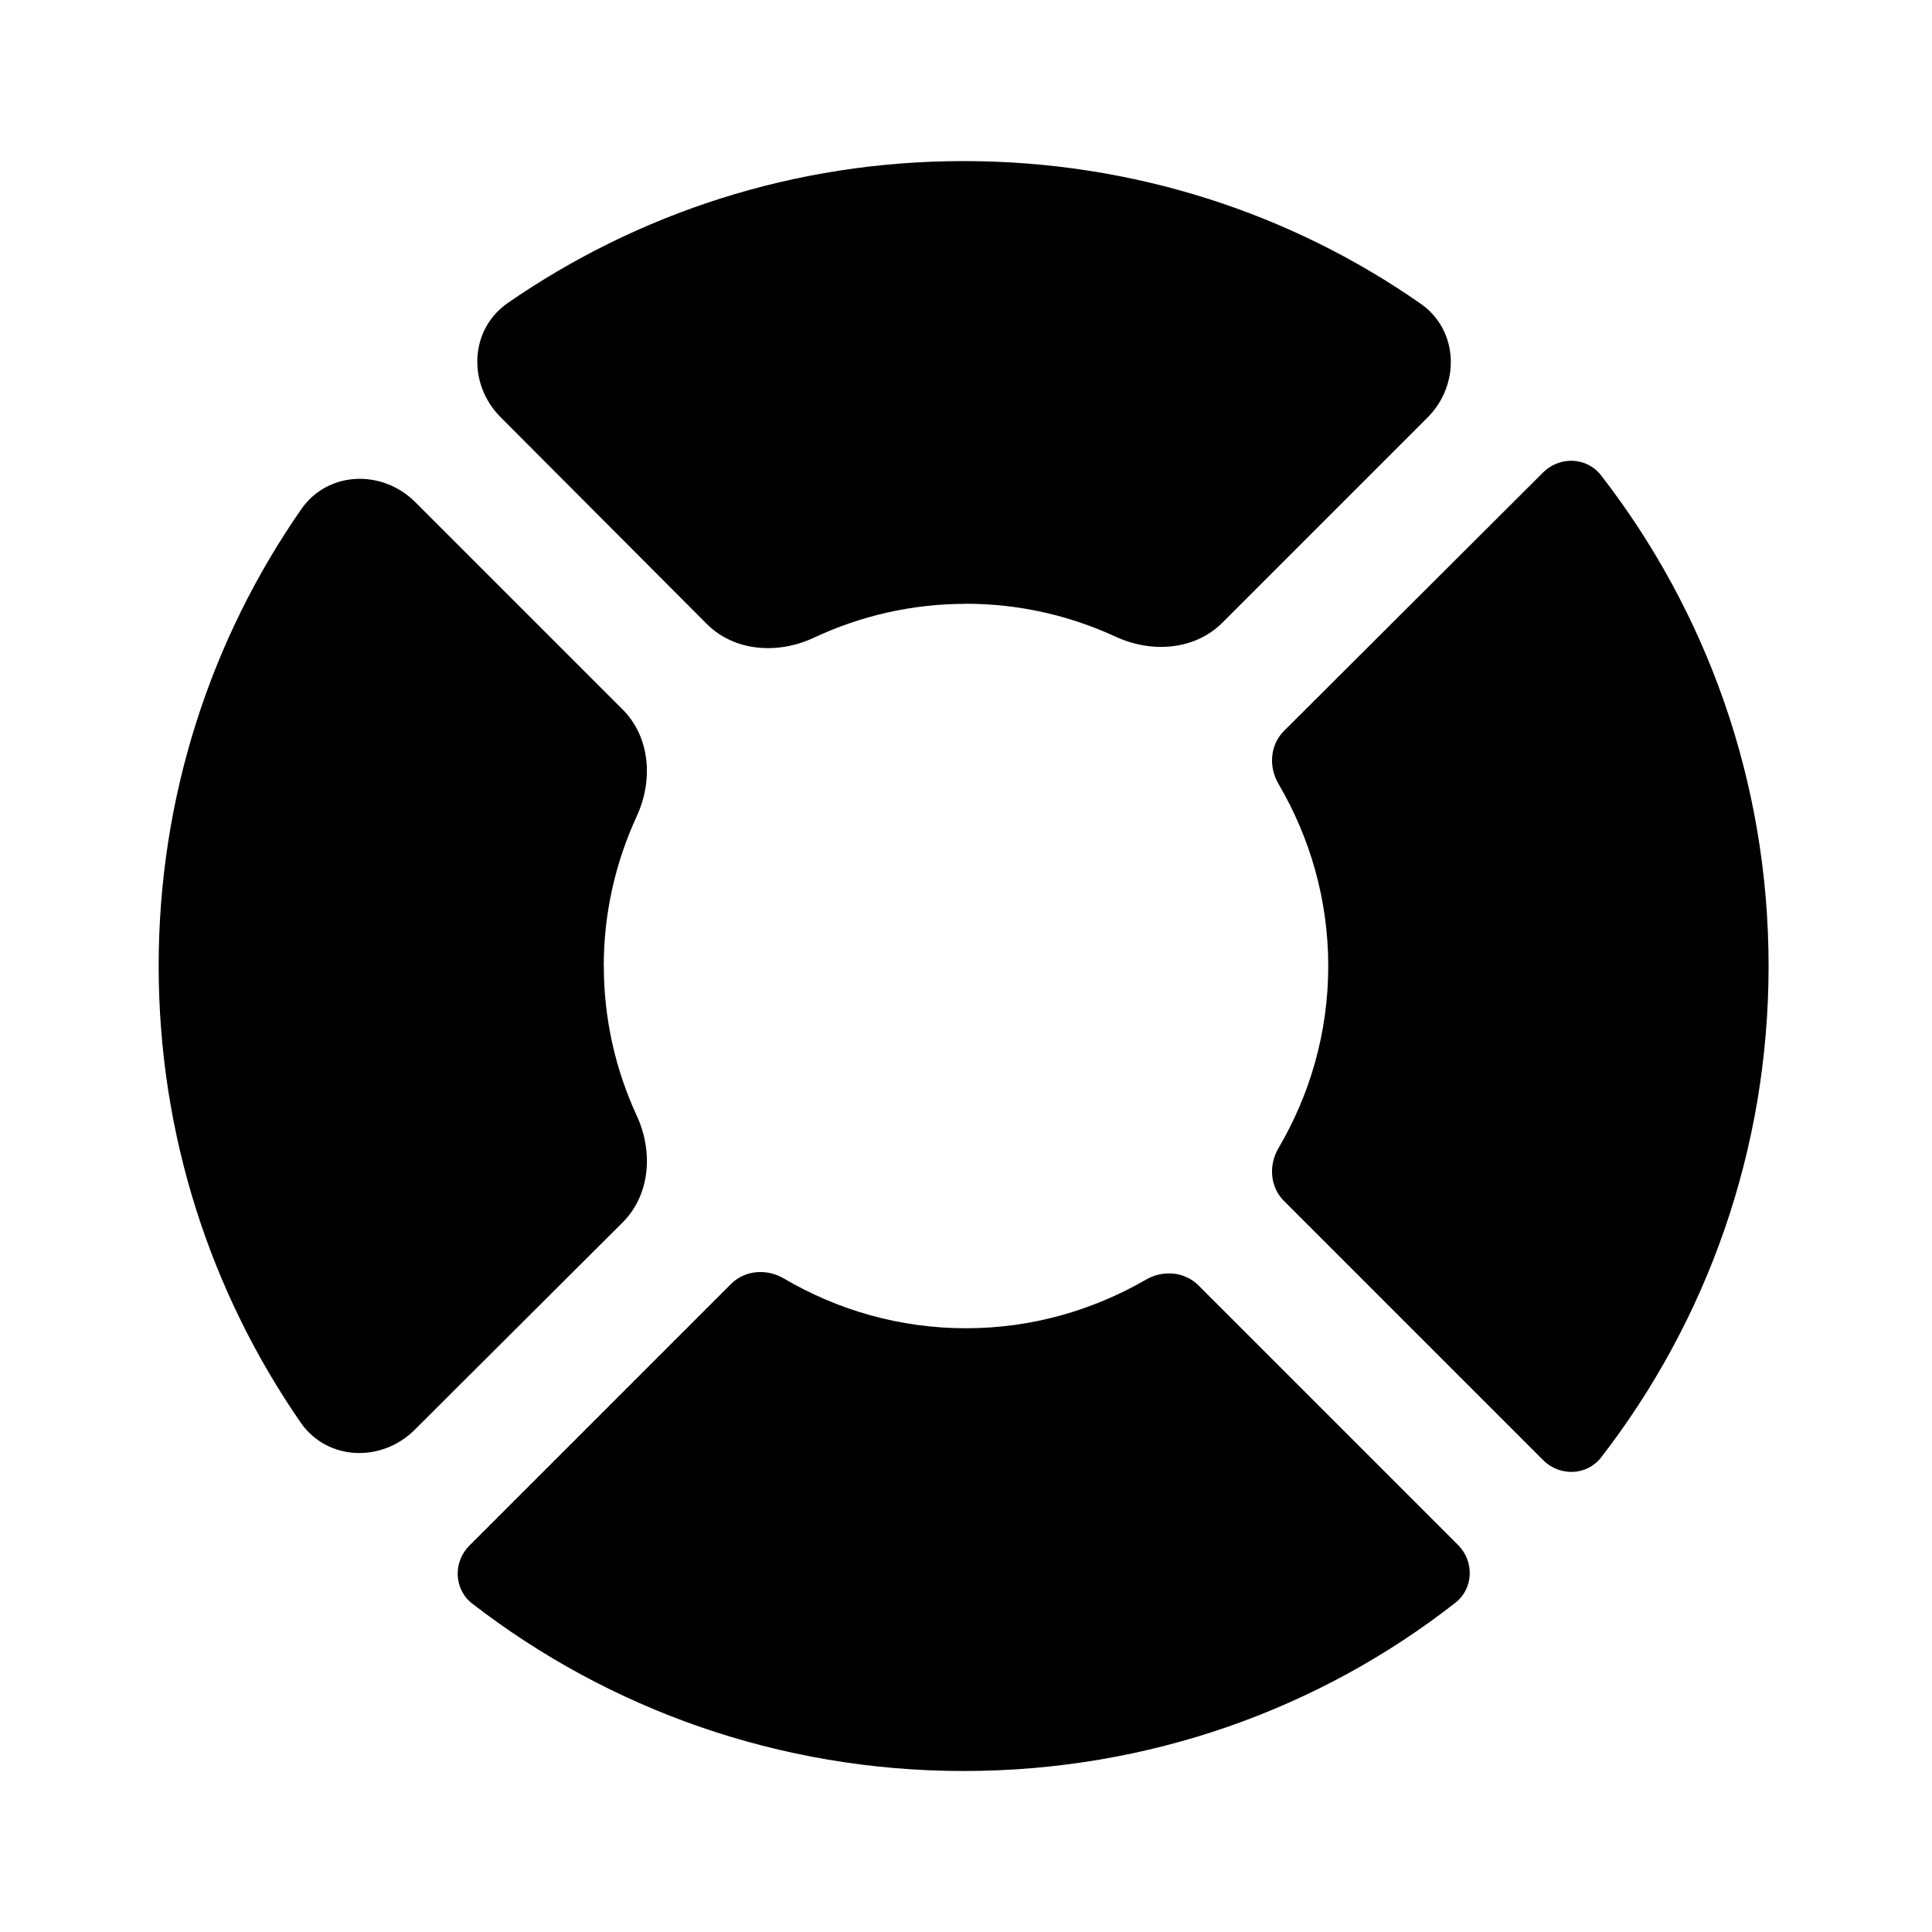 <?xml version="1.0" encoding="UTF-8"?>
<svg width="24" height="24" viewBox="0 0 24 24" xmlns="http://www.w3.org/2000/svg">
 <path d="m7.5 12c0-0.663 0.148-1.293 0.411-1.863 0.203-0.441 0.168-0.978-0.175-1.322l-2.577-2.577c-0.41-0.41-1.086-0.389-1.417 0.088-1.12 1.612-1.771 3.568-1.771 5.674 0 2.104 0.65 4.059 1.763 5.67 0.33 0.478 1.007 0.501 1.418 0.091l2.583-2.576c0.344-0.344 0.38-0.881 0.176-1.323-0.263-0.57-0.41-1.199-0.41-1.862z"/>
 <path d="m12 7.5c0.663 0 1.293 0.148 1.863 0.411 0.441 0.203 0.978 0.168 1.321-0.175l2.549-2.549c0.409-0.409 0.389-1.084-0.086-1.415-1.606-1.12-3.563-1.771-5.678-1.771-2.104 0-4.051 0.65-5.66 1.762-0.478 0.33-0.501 1.007-0.091 1.419l2.561 2.568c0.346 0.347 0.888 0.38 1.331 0.172 0.574-0.269 1.212-0.421 1.888-0.421z"/>
 <path d="m19.89 5.906c-0.178-0.23-0.515-0.242-0.721-0.037l-3.219 3.211c-0.173 0.173-0.193 0.445-0.069 0.656 0.39 0.665 0.619 1.436 0.619 2.264 0 0.828-0.228 1.599-0.619 2.264-0.124 0.211-0.104 0.482 0.069 0.655l3.22 3.22c0.205 0.205 0.543 0.194 0.721-0.036 1.305-1.688 2.079-3.806 2.079-6.103 0-2.297-0.774-4.407-2.08-6.094z"/>
 <path d="m12 16.5c-0.828 0-1.599-0.228-2.264-0.619-0.211-0.124-0.482-0.104-0.655 0.069l-3.25 3.25c-0.205 0.205-0.194 0.543 0.036 0.721 1.688 1.305 3.807 2.079 6.103 2.079 2.307 0 4.427-0.775 6.108-2.089 0.228-0.178 0.239-0.514 0.034-0.719l-3.225-3.225c-0.172-0.172-0.441-0.193-0.651-0.071-0.663 0.383-1.425 0.604-2.236 0.604z"/>
</svg>
